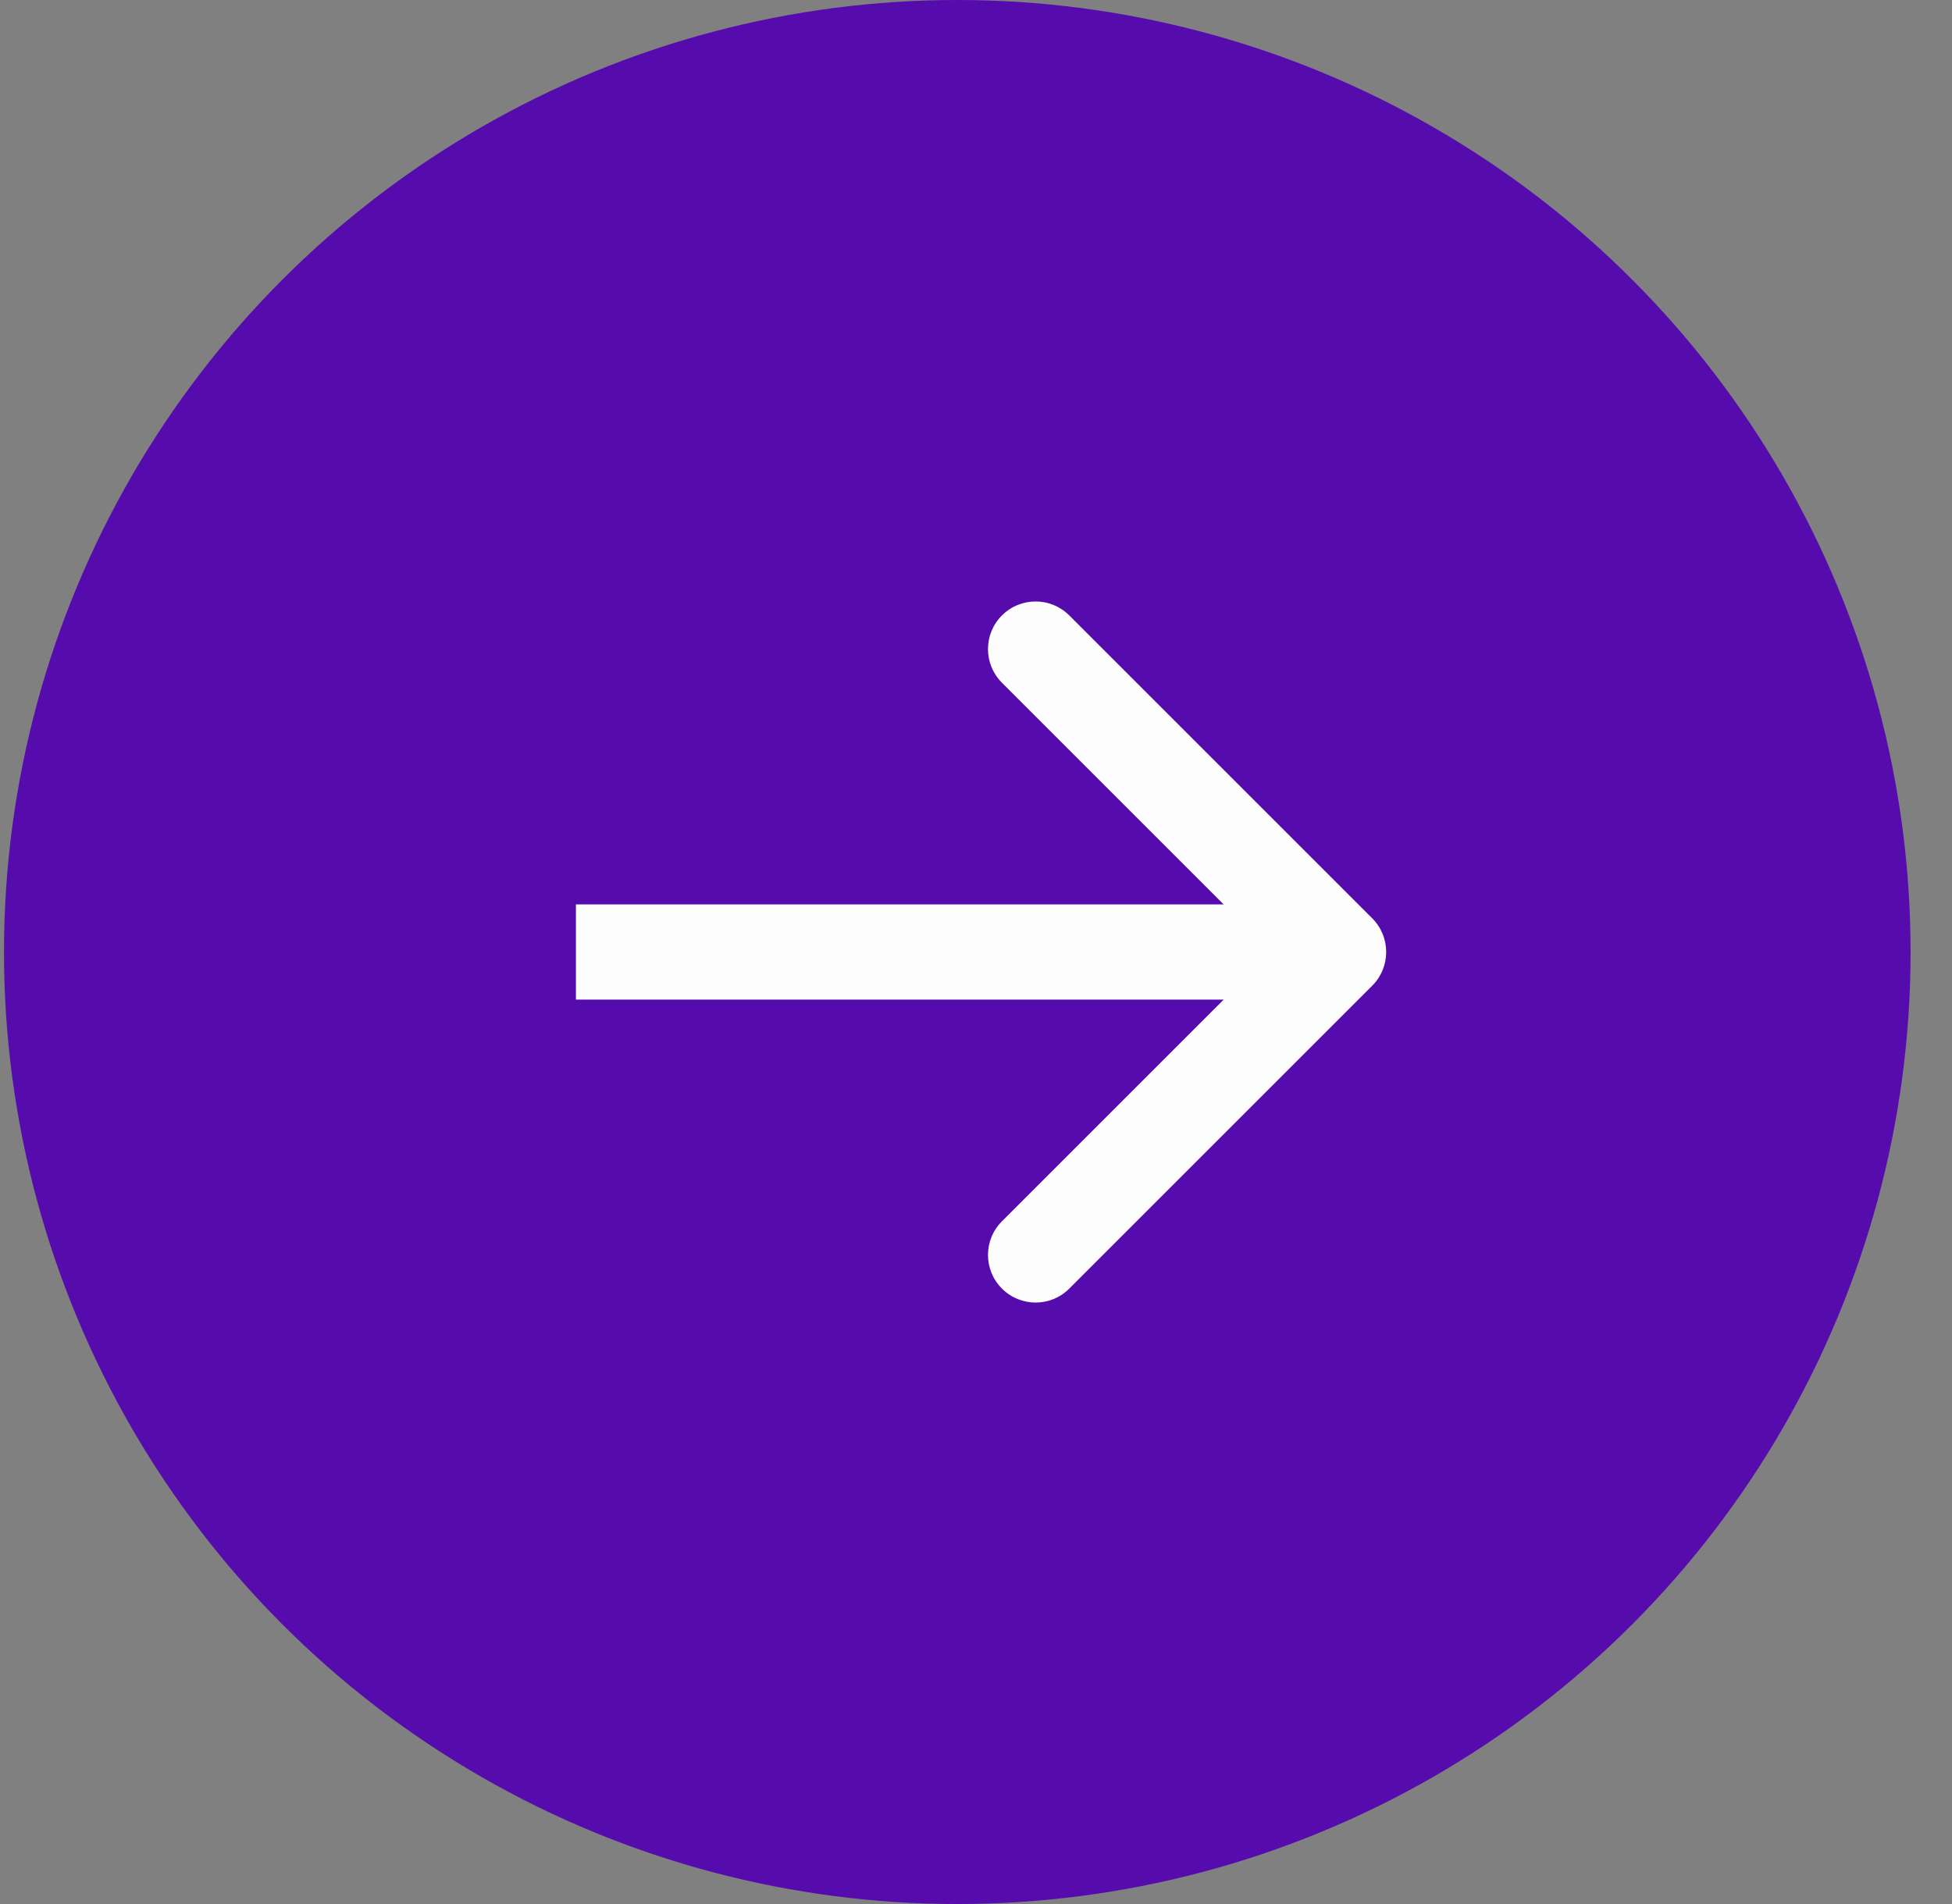<svg width="41" height="40" viewBox="0 0 41 40" fill="none" xmlns="http://www.w3.org/2000/svg">
<rect x="0" y="0" width="41" height="40" fill="#808080" stroke="none"/>
<ellipse cx="20.107" cy="20" rx="20.023" ry="20" fill="#560BAD"/>
<path d="M28.823 20.707C29.213 20.317 29.213 19.683 28.823 19.293L22.459 12.929C22.069 12.538 21.435 12.538 21.045 12.929C20.654 13.319 20.654 13.953 21.045 14.343L26.702 20L21.045 25.657C20.654 26.047 20.654 26.68 21.045 27.071C21.435 27.462 22.069 27.462 22.459 27.071L28.823 20.707ZM12.097 21H28.116V19H12.097V21Z" fill="#FDFDFD"/>
</svg>
